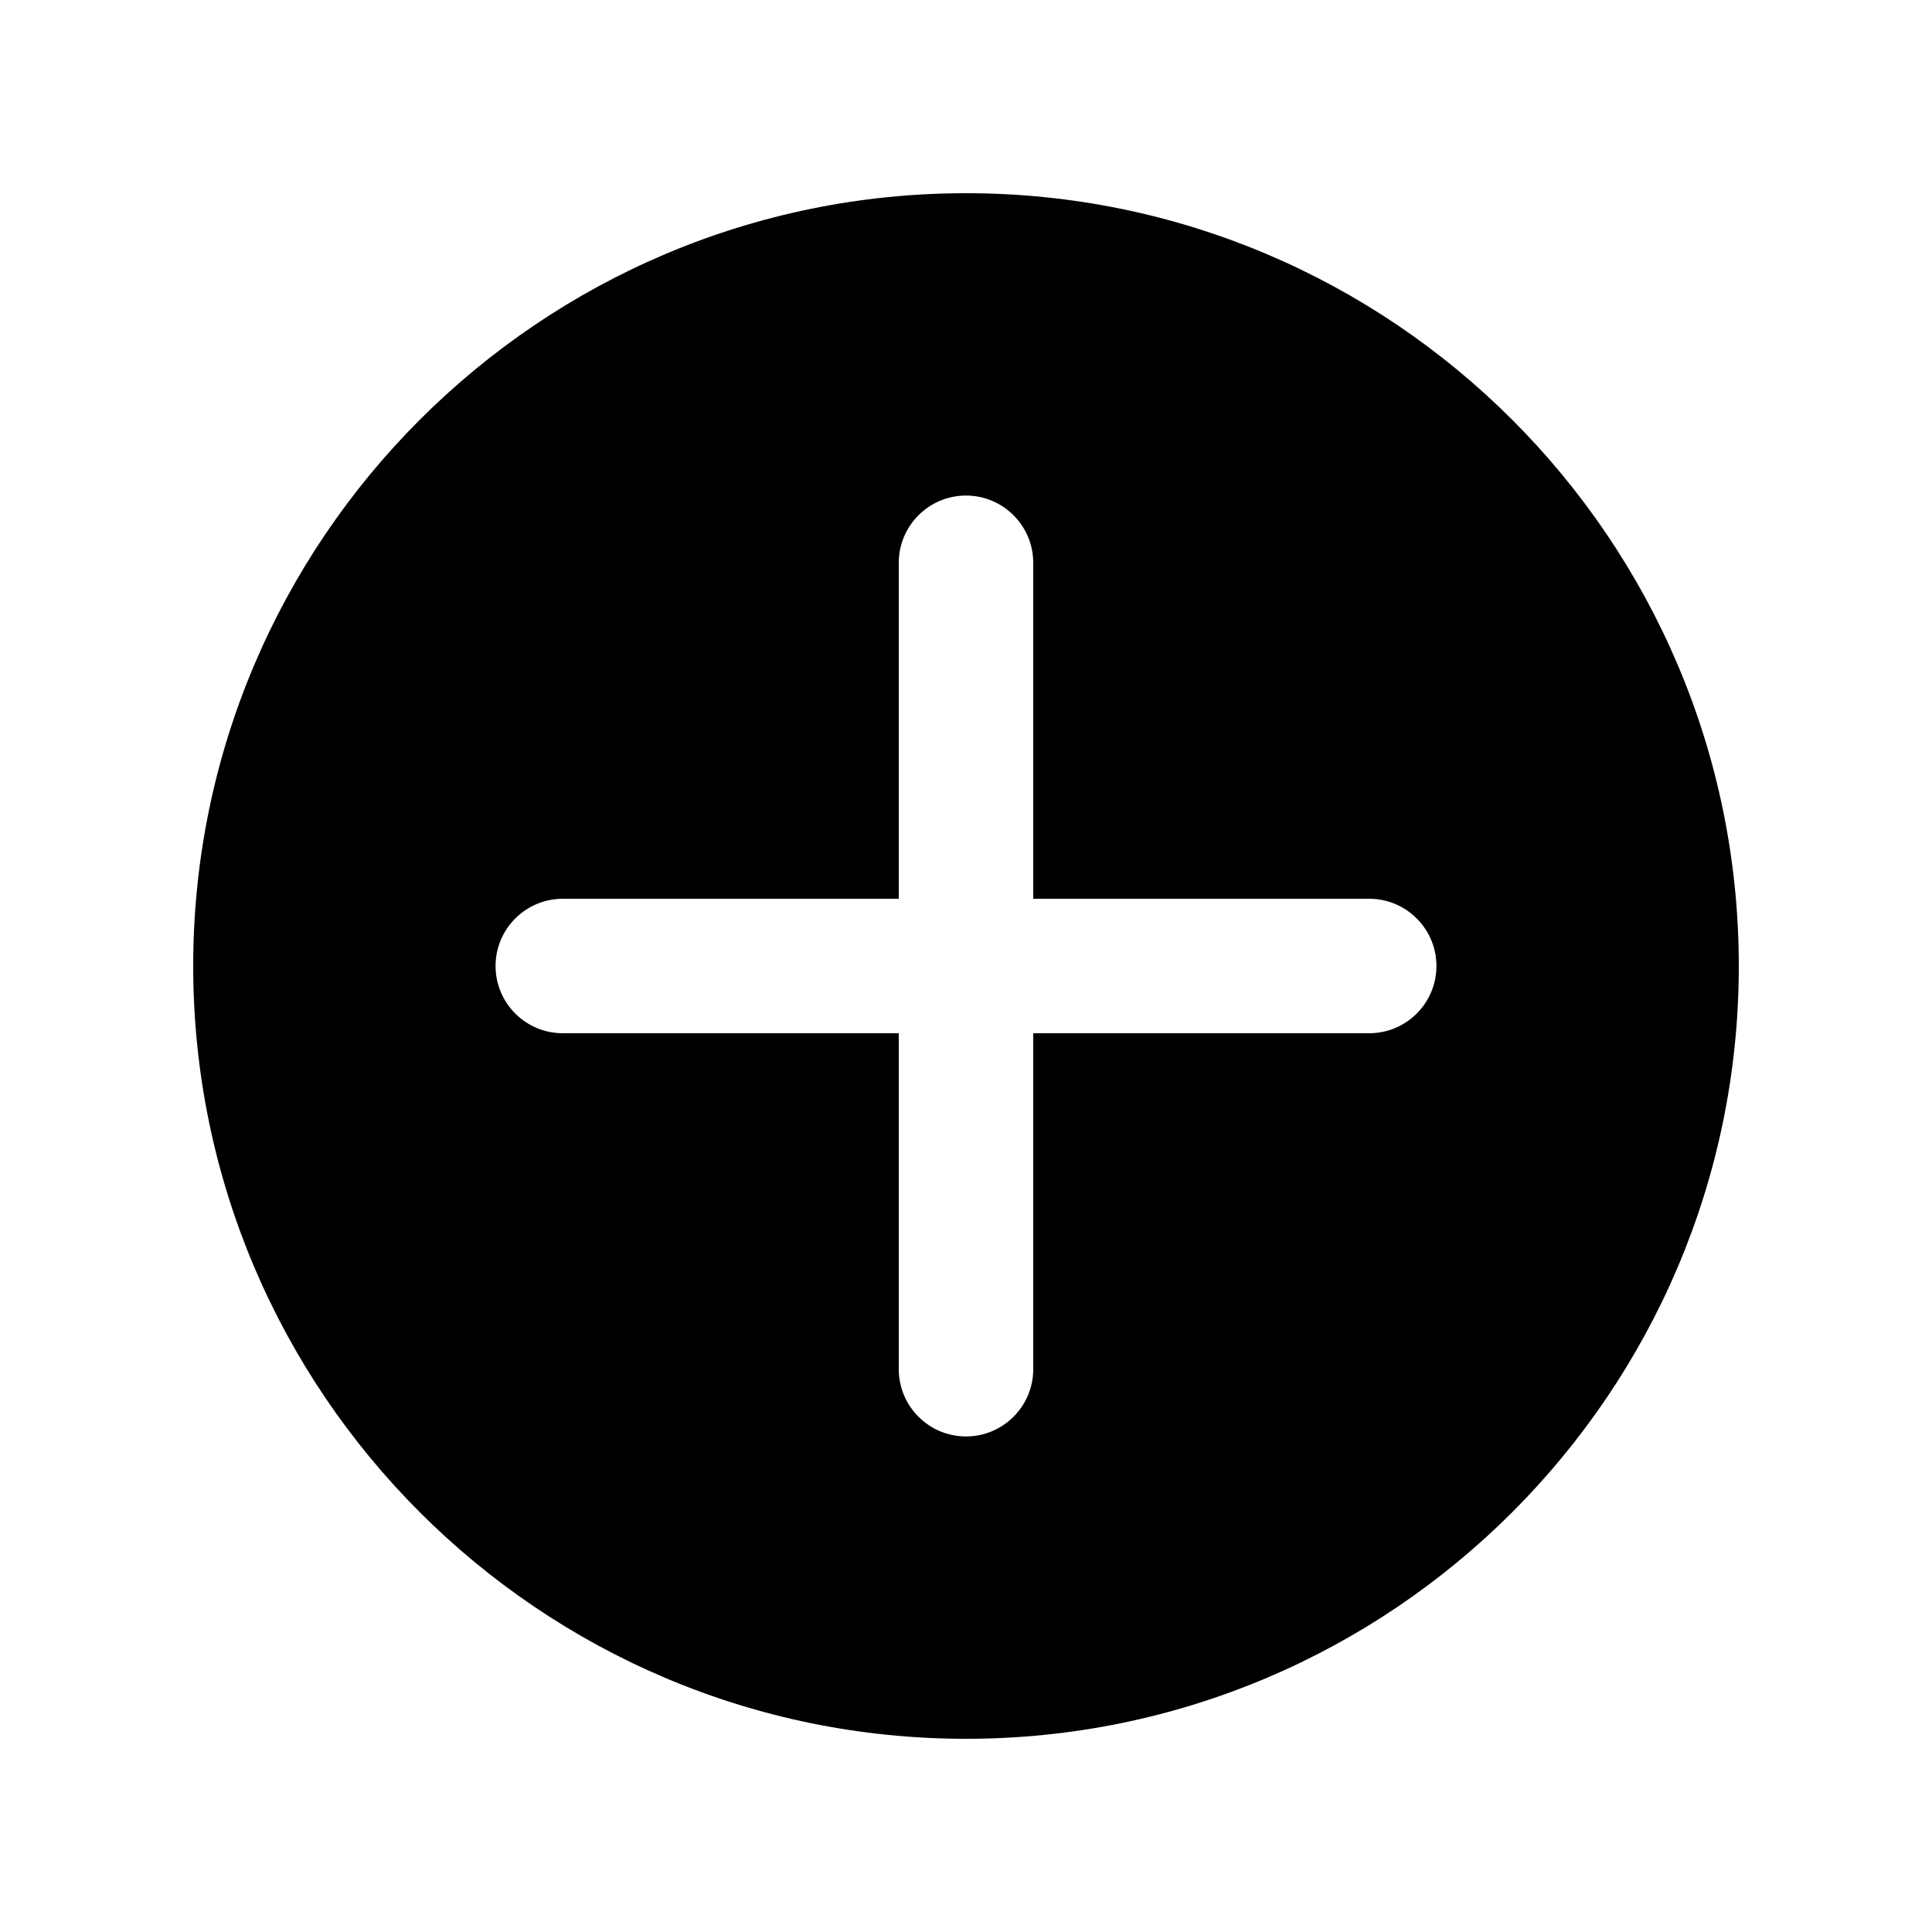<?xml version="1.0" encoding="utf-8"?>
<!-- Generator: Adobe Illustrator 22.1.0, SVG Export Plug-In . SVG Version: 6.00 Build 0)  -->
<svg version="1.1" id="Layer_1" xmlns="http://www.w3.org/2000/svg" xmlns:xlink="http://www.w3.org/1999/xlink" x="0px" y="0px"
	 viewBox="0 0 1000 1000" enable-background="new 0 0 1000 1000" xml:space="preserve">
<path d="M500,100c-220.6,0-400,179.4-400,400s179.4,400,400,400s400-179.4,400-400S720.6,100,500,100z M708.7,534.8H534.8v173.9
	c0,19.2-15.6,34.8-34.8,34.8s-34.8-15.6-34.8-34.8V534.8H291.3c-19.2,0-34.8-15.6-34.8-34.8s15.6-34.8,34.8-34.8h173.9V291.3
	c0-19.2,15.6-34.8,34.8-34.8s34.8,15.6,34.8,34.8v173.9h173.9c19.2,0,34.8,15.6,34.8,34.8S727.9,534.8,708.7,534.8z"/>
</svg>
